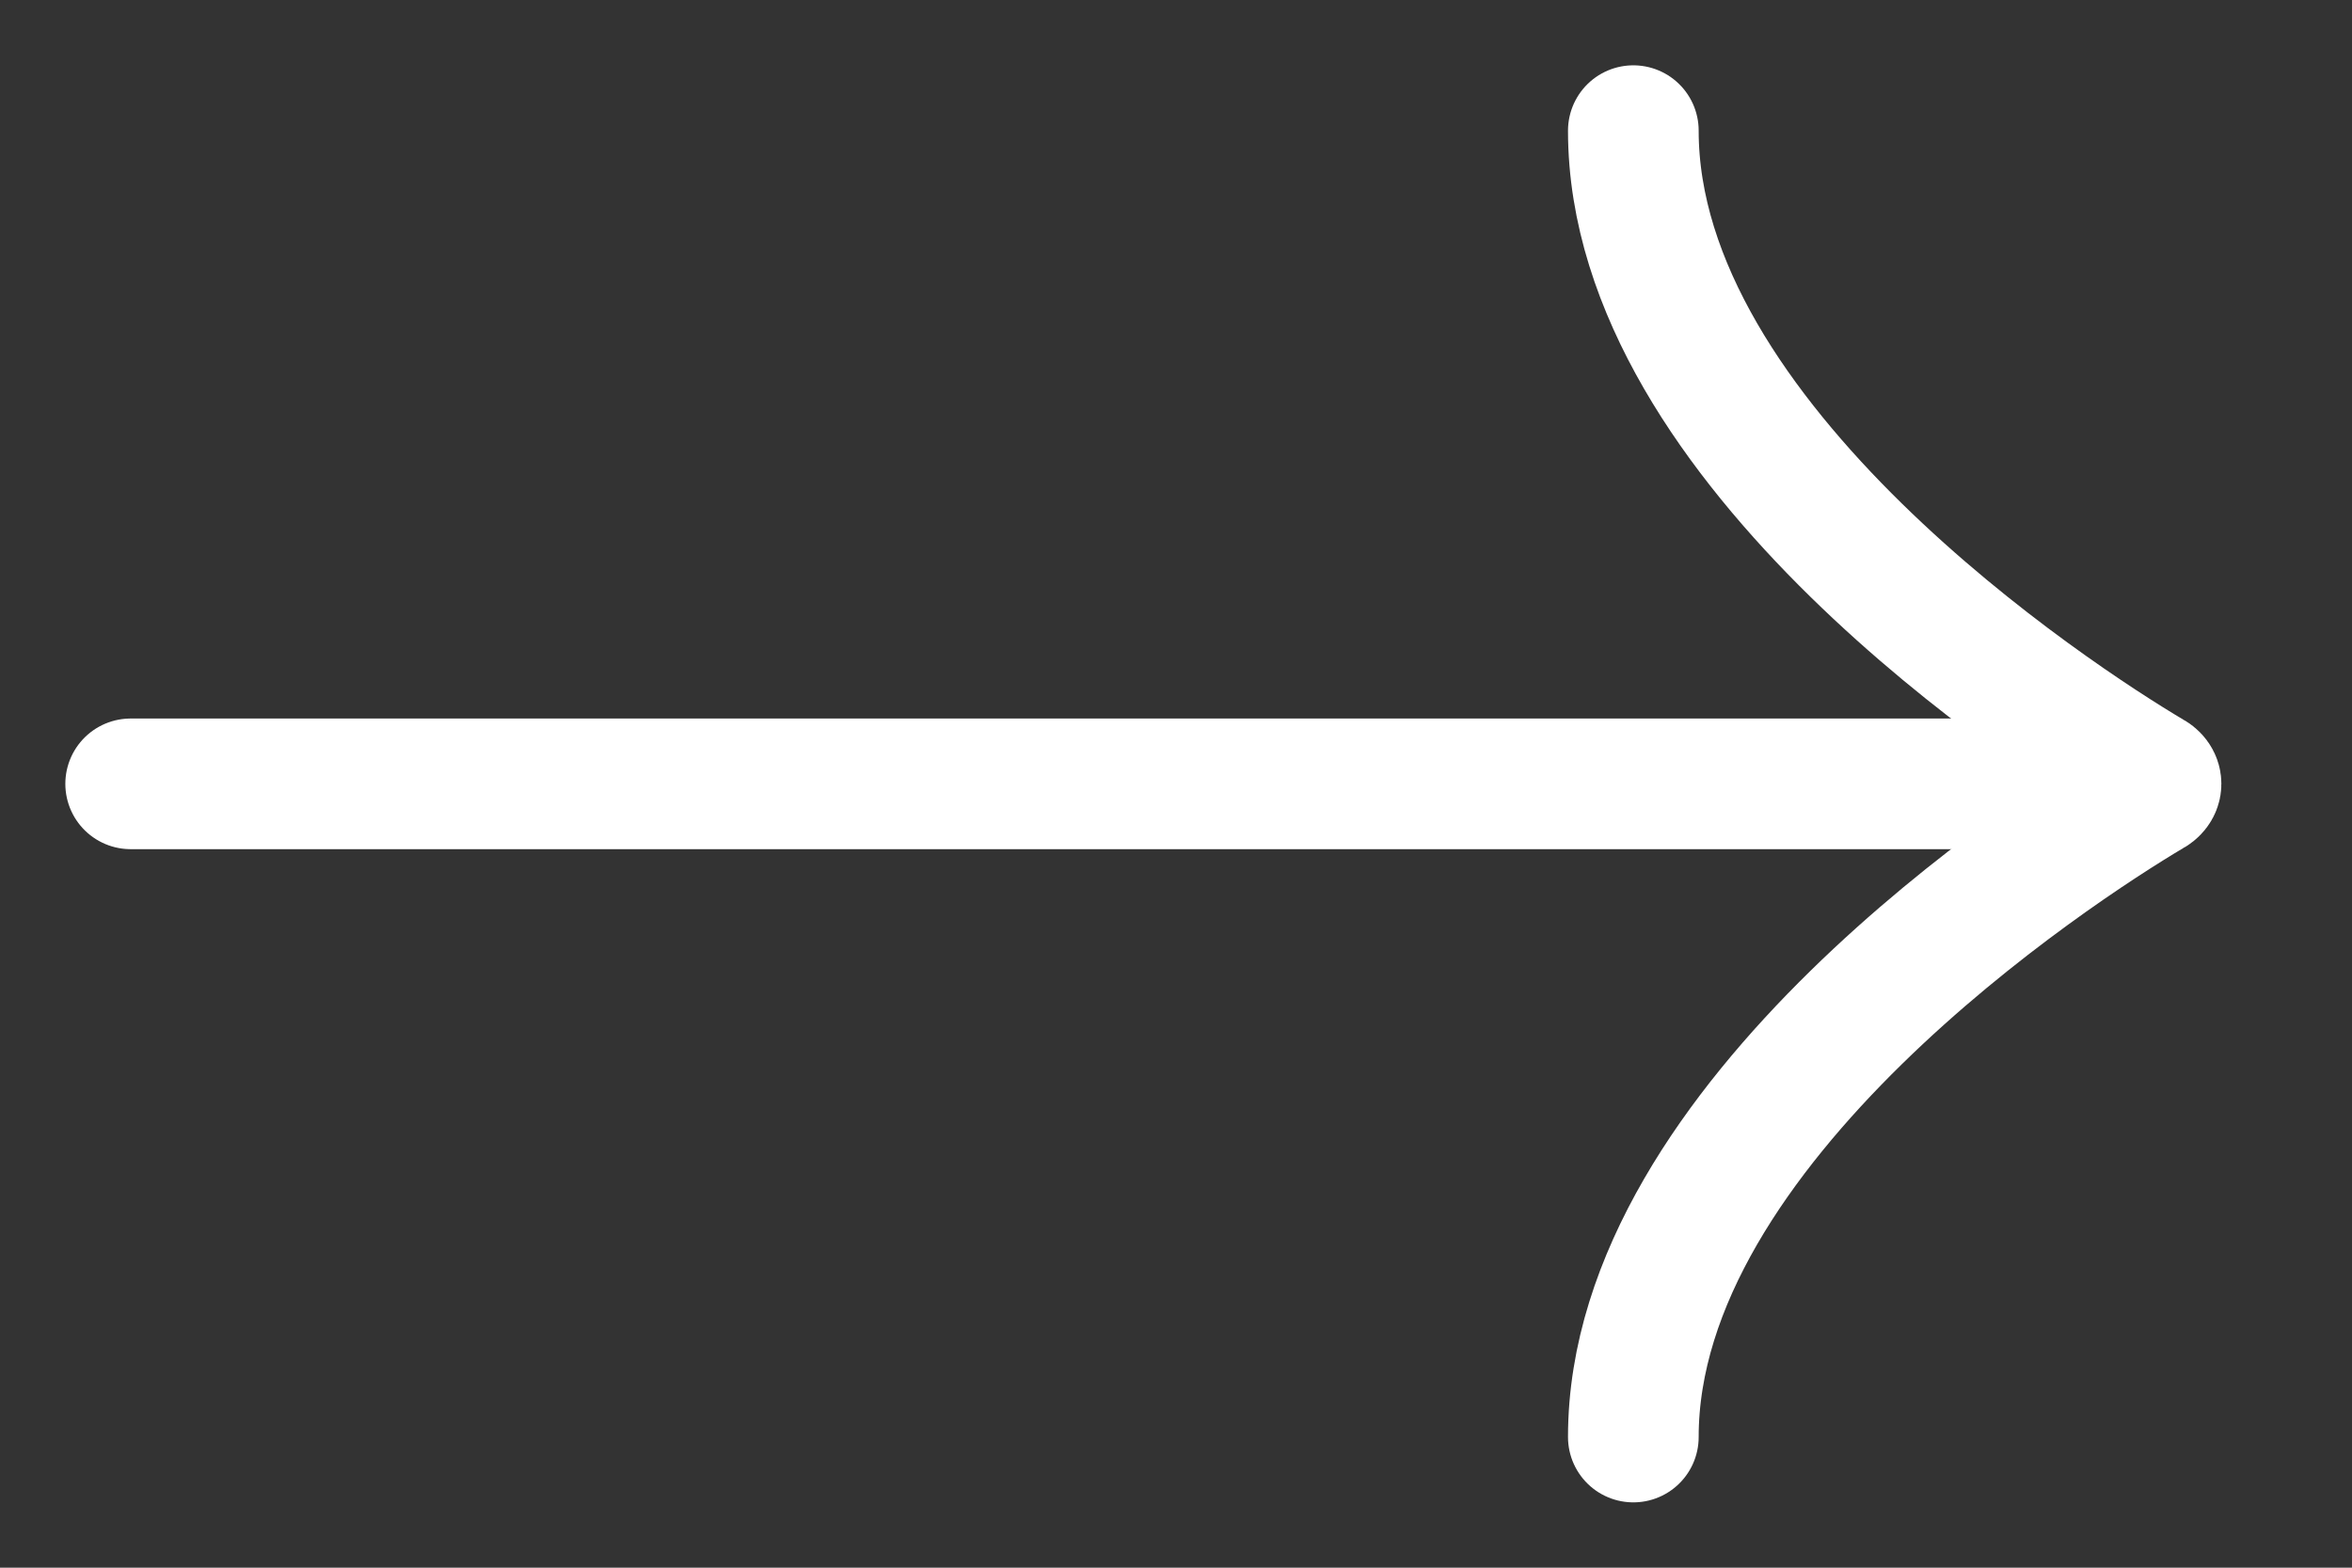 <svg width="18" height="12" viewBox="0 0 18 12" fill="none" xmlns="http://www.w3.org/2000/svg">
<rect x="0" y="0" width="18" height="12" fill="#333333" stroke="none"/>
<g clip-path="url(#clip0_8195_903)">
<path d="M12.5 1C12.5 3.407 15.725 5.506 16.453 5.938C16.516 5.969 16.516 6.031 16.453 6.062C15.725 6.494 12.5 8.593 12.5 11" stroke="white" stroke-linecap="round"/>
<line x1="1" y1="6" x2="16" y2="6" stroke="white" stroke-linecap="round" stroke-linejoin="round"/>
</g>
<defs>
<clipPath id="clip0_8195_903">
<rect width="17" height="12" fill="white" transform="translate(0.5)"/>
</clipPath>
</defs>
</svg>
